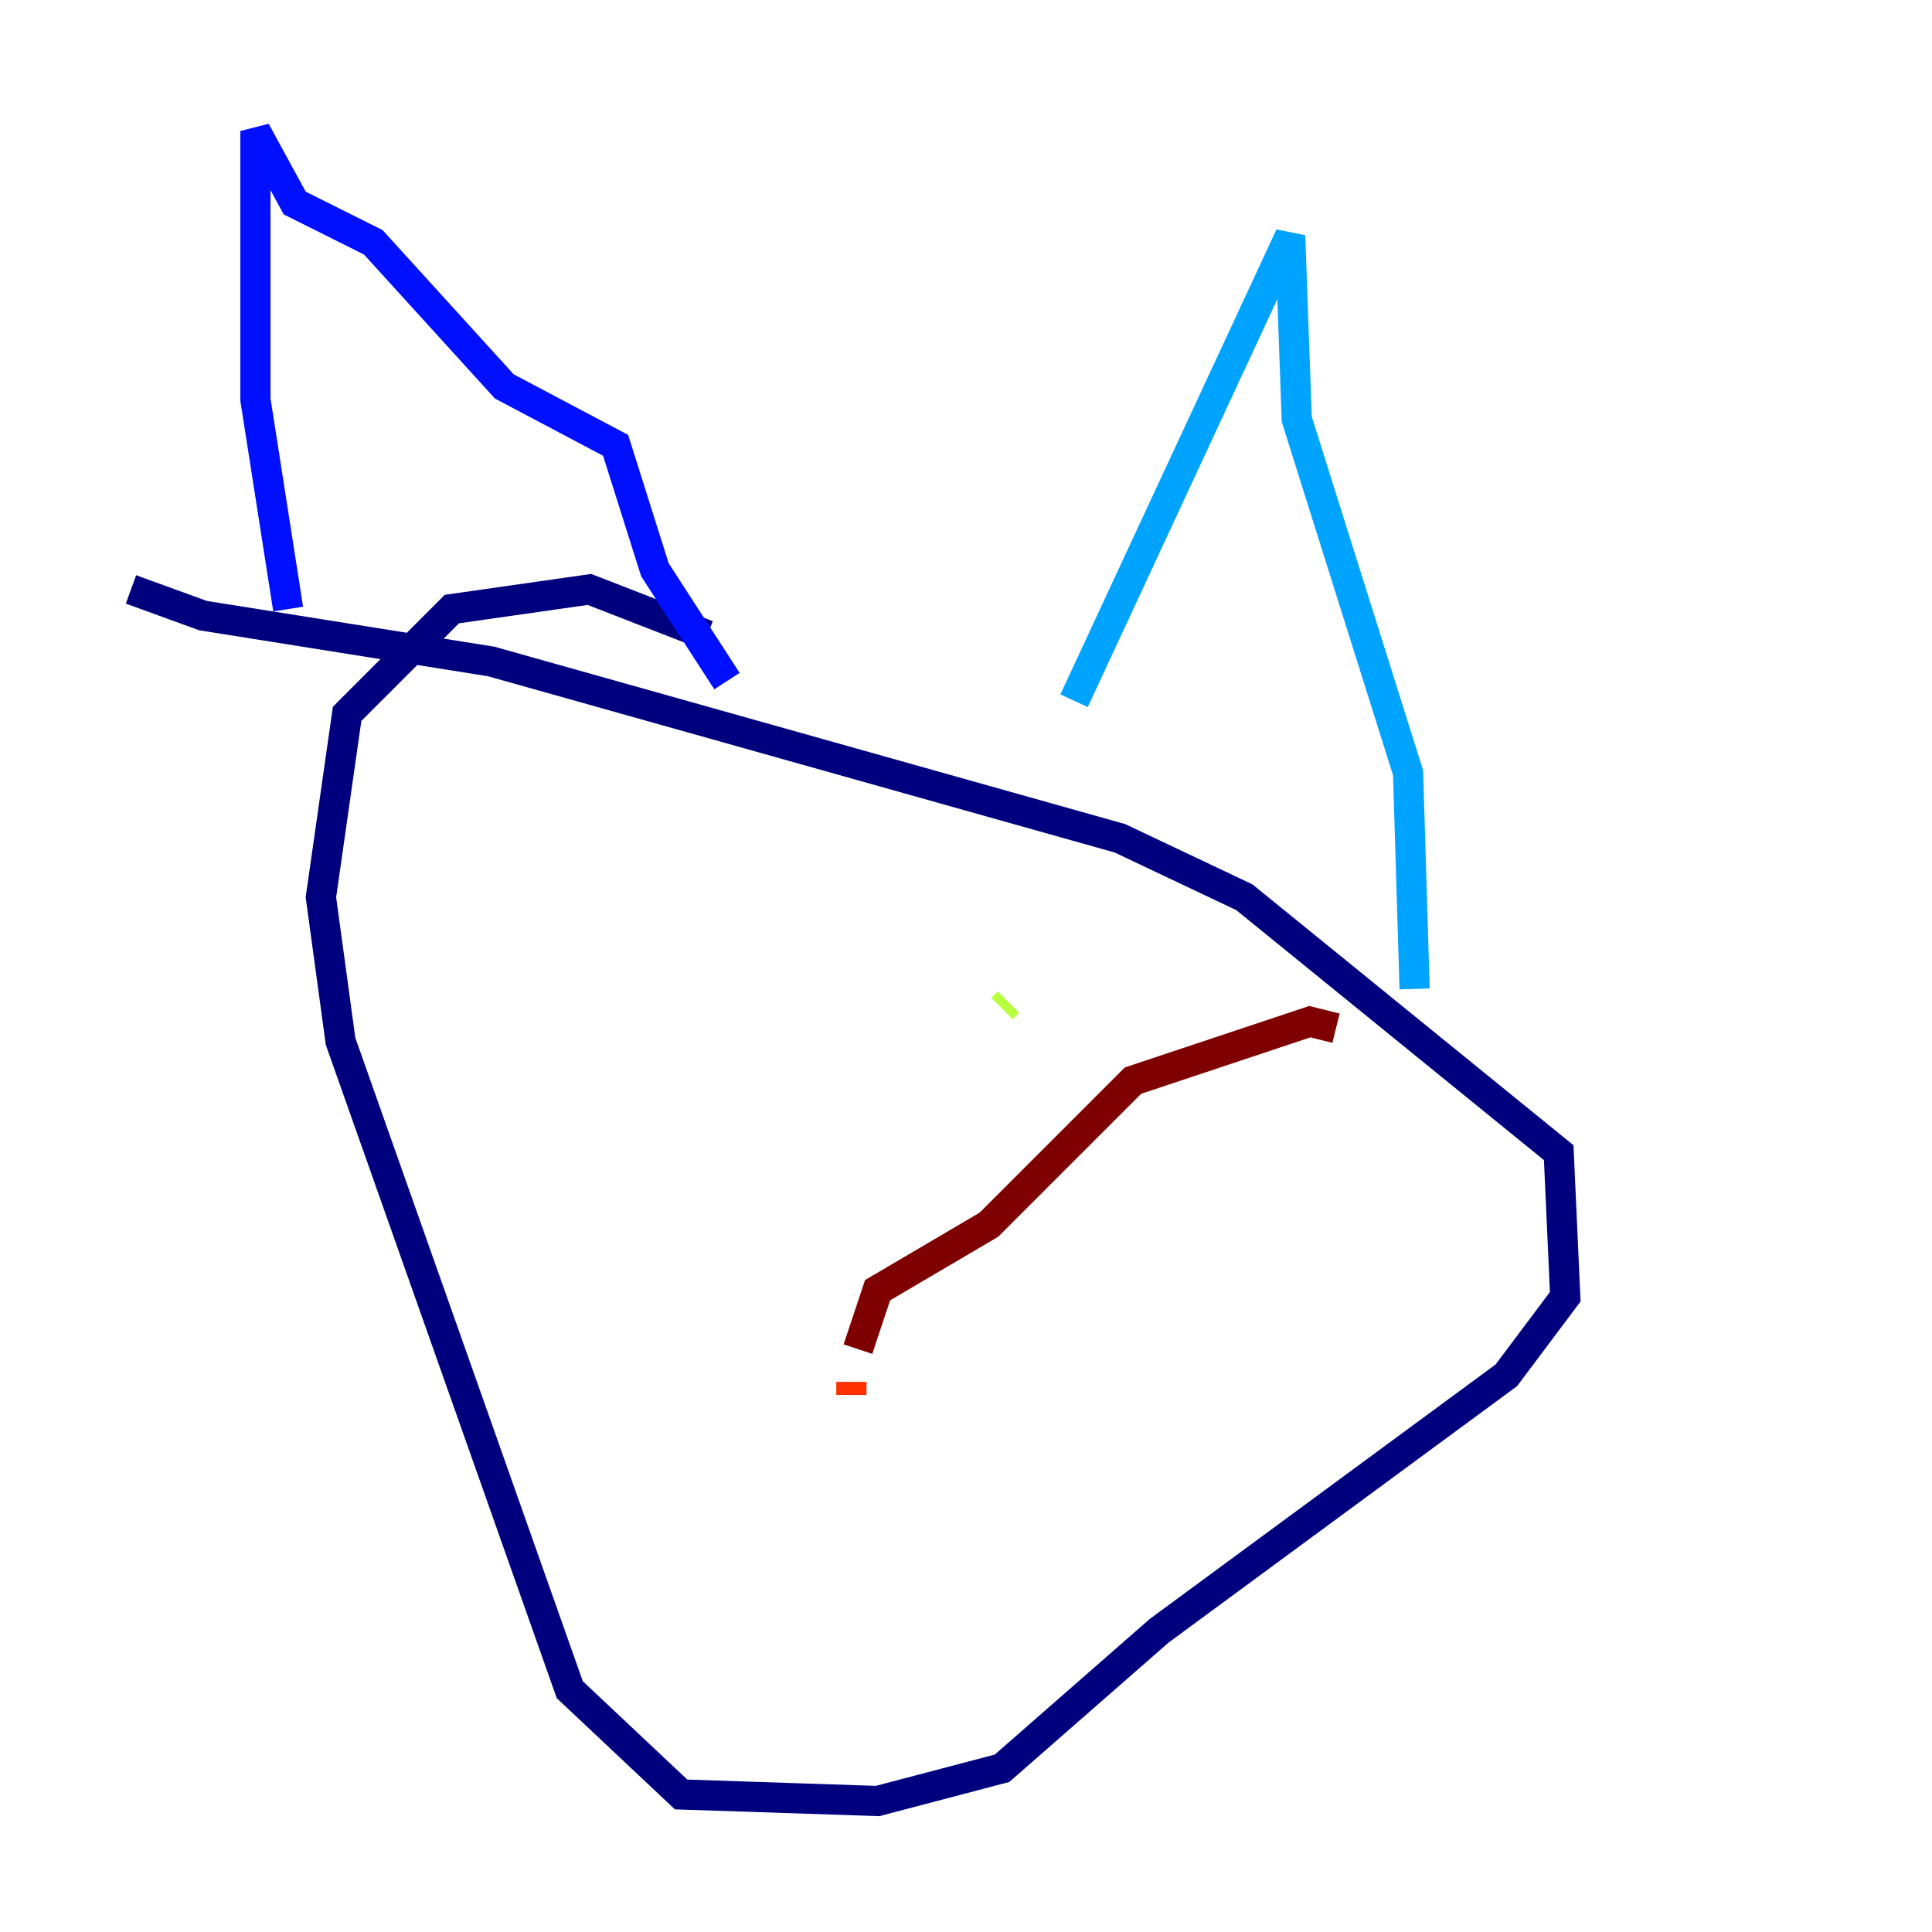 <?xml version="1.0" encoding="utf-8" ?>
<svg baseProfile="tiny" height="128" version="1.2" viewBox="0,0,128,128" width="128" xmlns="http://www.w3.org/2000/svg" xmlns:ev="http://www.w3.org/2001/xml-events" xmlns:xlink="http://www.w3.org/1999/xlink"><defs /><polyline fill="none" points="46.861,42.088 39.051,39.051 29.939,40.352 22.997,47.295 21.261,59.444 22.563,68.99 37.749,111.946 45.125,118.888 58.142,119.322 66.386,117.153 76.8,108.041 99.797,91.119 103.702,85.912 103.268,76.366 82.441,59.444 74.197,55.539 32.542,43.824 13.451,40.786 8.678,39.051" stroke="#00007f" stroke-width="2" /><polyline fill="none" points="19.091,40.352 16.922,26.468 16.922,8.678 19.525,13.451 24.732,16.054 33.41,25.6 40.786,29.505 43.39,37.749 48.163,45.125" stroke="#0010ff" stroke-width="2" /><polyline fill="none" points="71.159,46.427 85.478,15.62 85.912,27.77 93.288,51.2 93.722,65.519" stroke="#00a4ff" stroke-width="2" /><polyline fill="none" points="48.163,68.122 48.163,68.122" stroke="#3fffb7" stroke-width="2" /><polyline fill="none" points="66.82,66.386 66.386,66.82" stroke="#b7ff3f" stroke-width="2" /><polyline fill="none" points="66.386,65.953 66.386,65.953" stroke="#ffb900" stroke-width="2" /><polyline fill="none" points="56.407,92.42 56.407,91.552" stroke="#ff3000" stroke-width="2" /><polyline fill="none" points="56.841,89.383 58.142,85.478 65.519,81.139 75.064,71.593 86.78,67.688 88.515,68.122" stroke="#7f0000" stroke-width="2" /></svg>